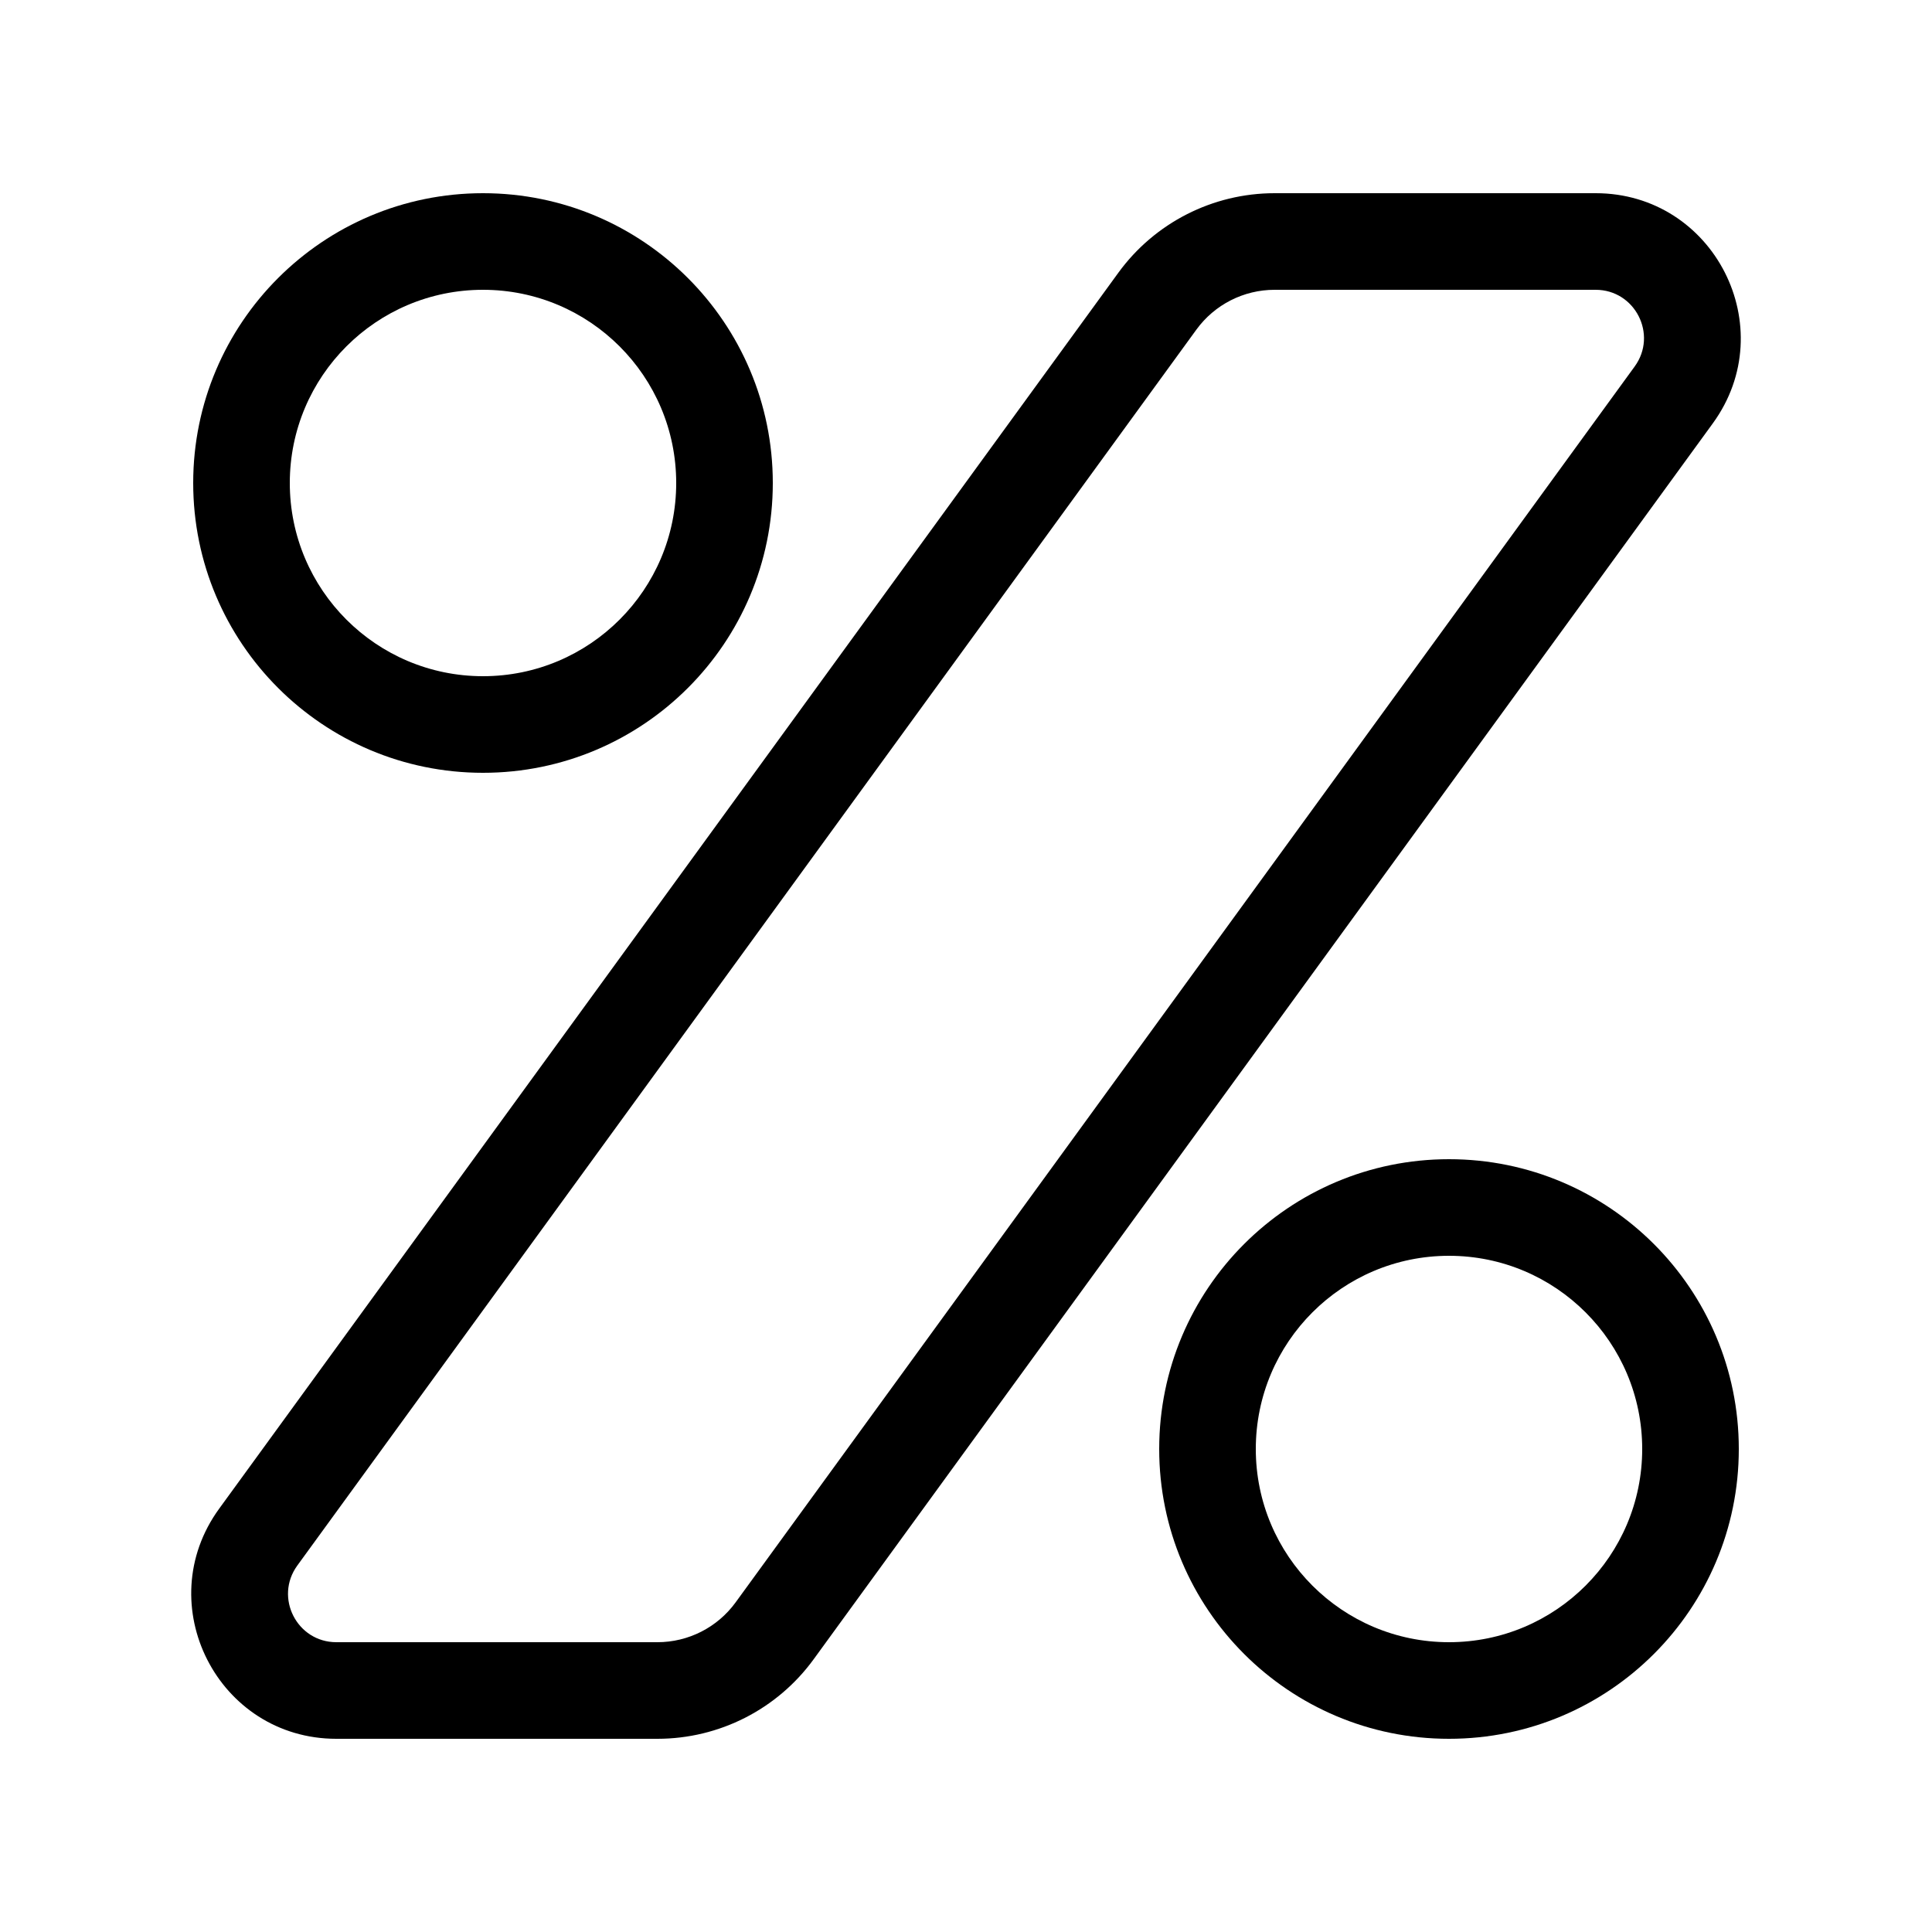 <svg xmlns="http://www.w3.org/2000/svg" width="40" height="40" fill="none" viewBox="0 0 40 40"><path fill="current" fill-rule="evenodd" d="M30 26C27.791 26 26 27.791 26 30C26 32.209 27.791 34 30 34C32.209 34 34 32.209 34 30C34 27.791 32.209 26 30 26ZM24 30C24 26.686 26.686 24 30 24C33.314 24 36 26.686 36 30C36 33.314 33.314 36 30 36C26.686 36 24 33.314 24 30Z" clip-rule="evenodd"/><path fill="current" fill-rule="evenodd" d="M10 6C7.791 6 6 7.791 6 10C6 12.209 7.791 14 10 14C12.209 14 14 12.209 14 10C14 7.791 12.209 6 10 6ZM4 10C4 6.686 6.686 4 10 4C13.314 4 16 6.686 16 10C16 13.314 13.314 16 10 16C6.686 16 4 13.314 4 10Z" clip-rule="evenodd"/><path fill="current" fill-rule="evenodd" d="M26.389 4H33.036C35.488 4 36.904 6.782 35.462 8.765L16.846 34.353C16.093 35.388 14.891 36 13.611 36H6.964C4.512 36 3.096 33.218 4.538 31.235L23.154 5.647C23.907 4.612 25.109 4 26.389 4ZM26.389 6C25.749 6 25.148 6.306 24.771 6.823L6.156 32.412C5.675 33.073 6.147 34 6.964 34H13.611C14.251 34 14.852 33.694 15.229 33.177L33.844 7.588C34.325 6.927 33.853 6 33.036 6H26.389Z" clip-rule="evenodd"/></svg>